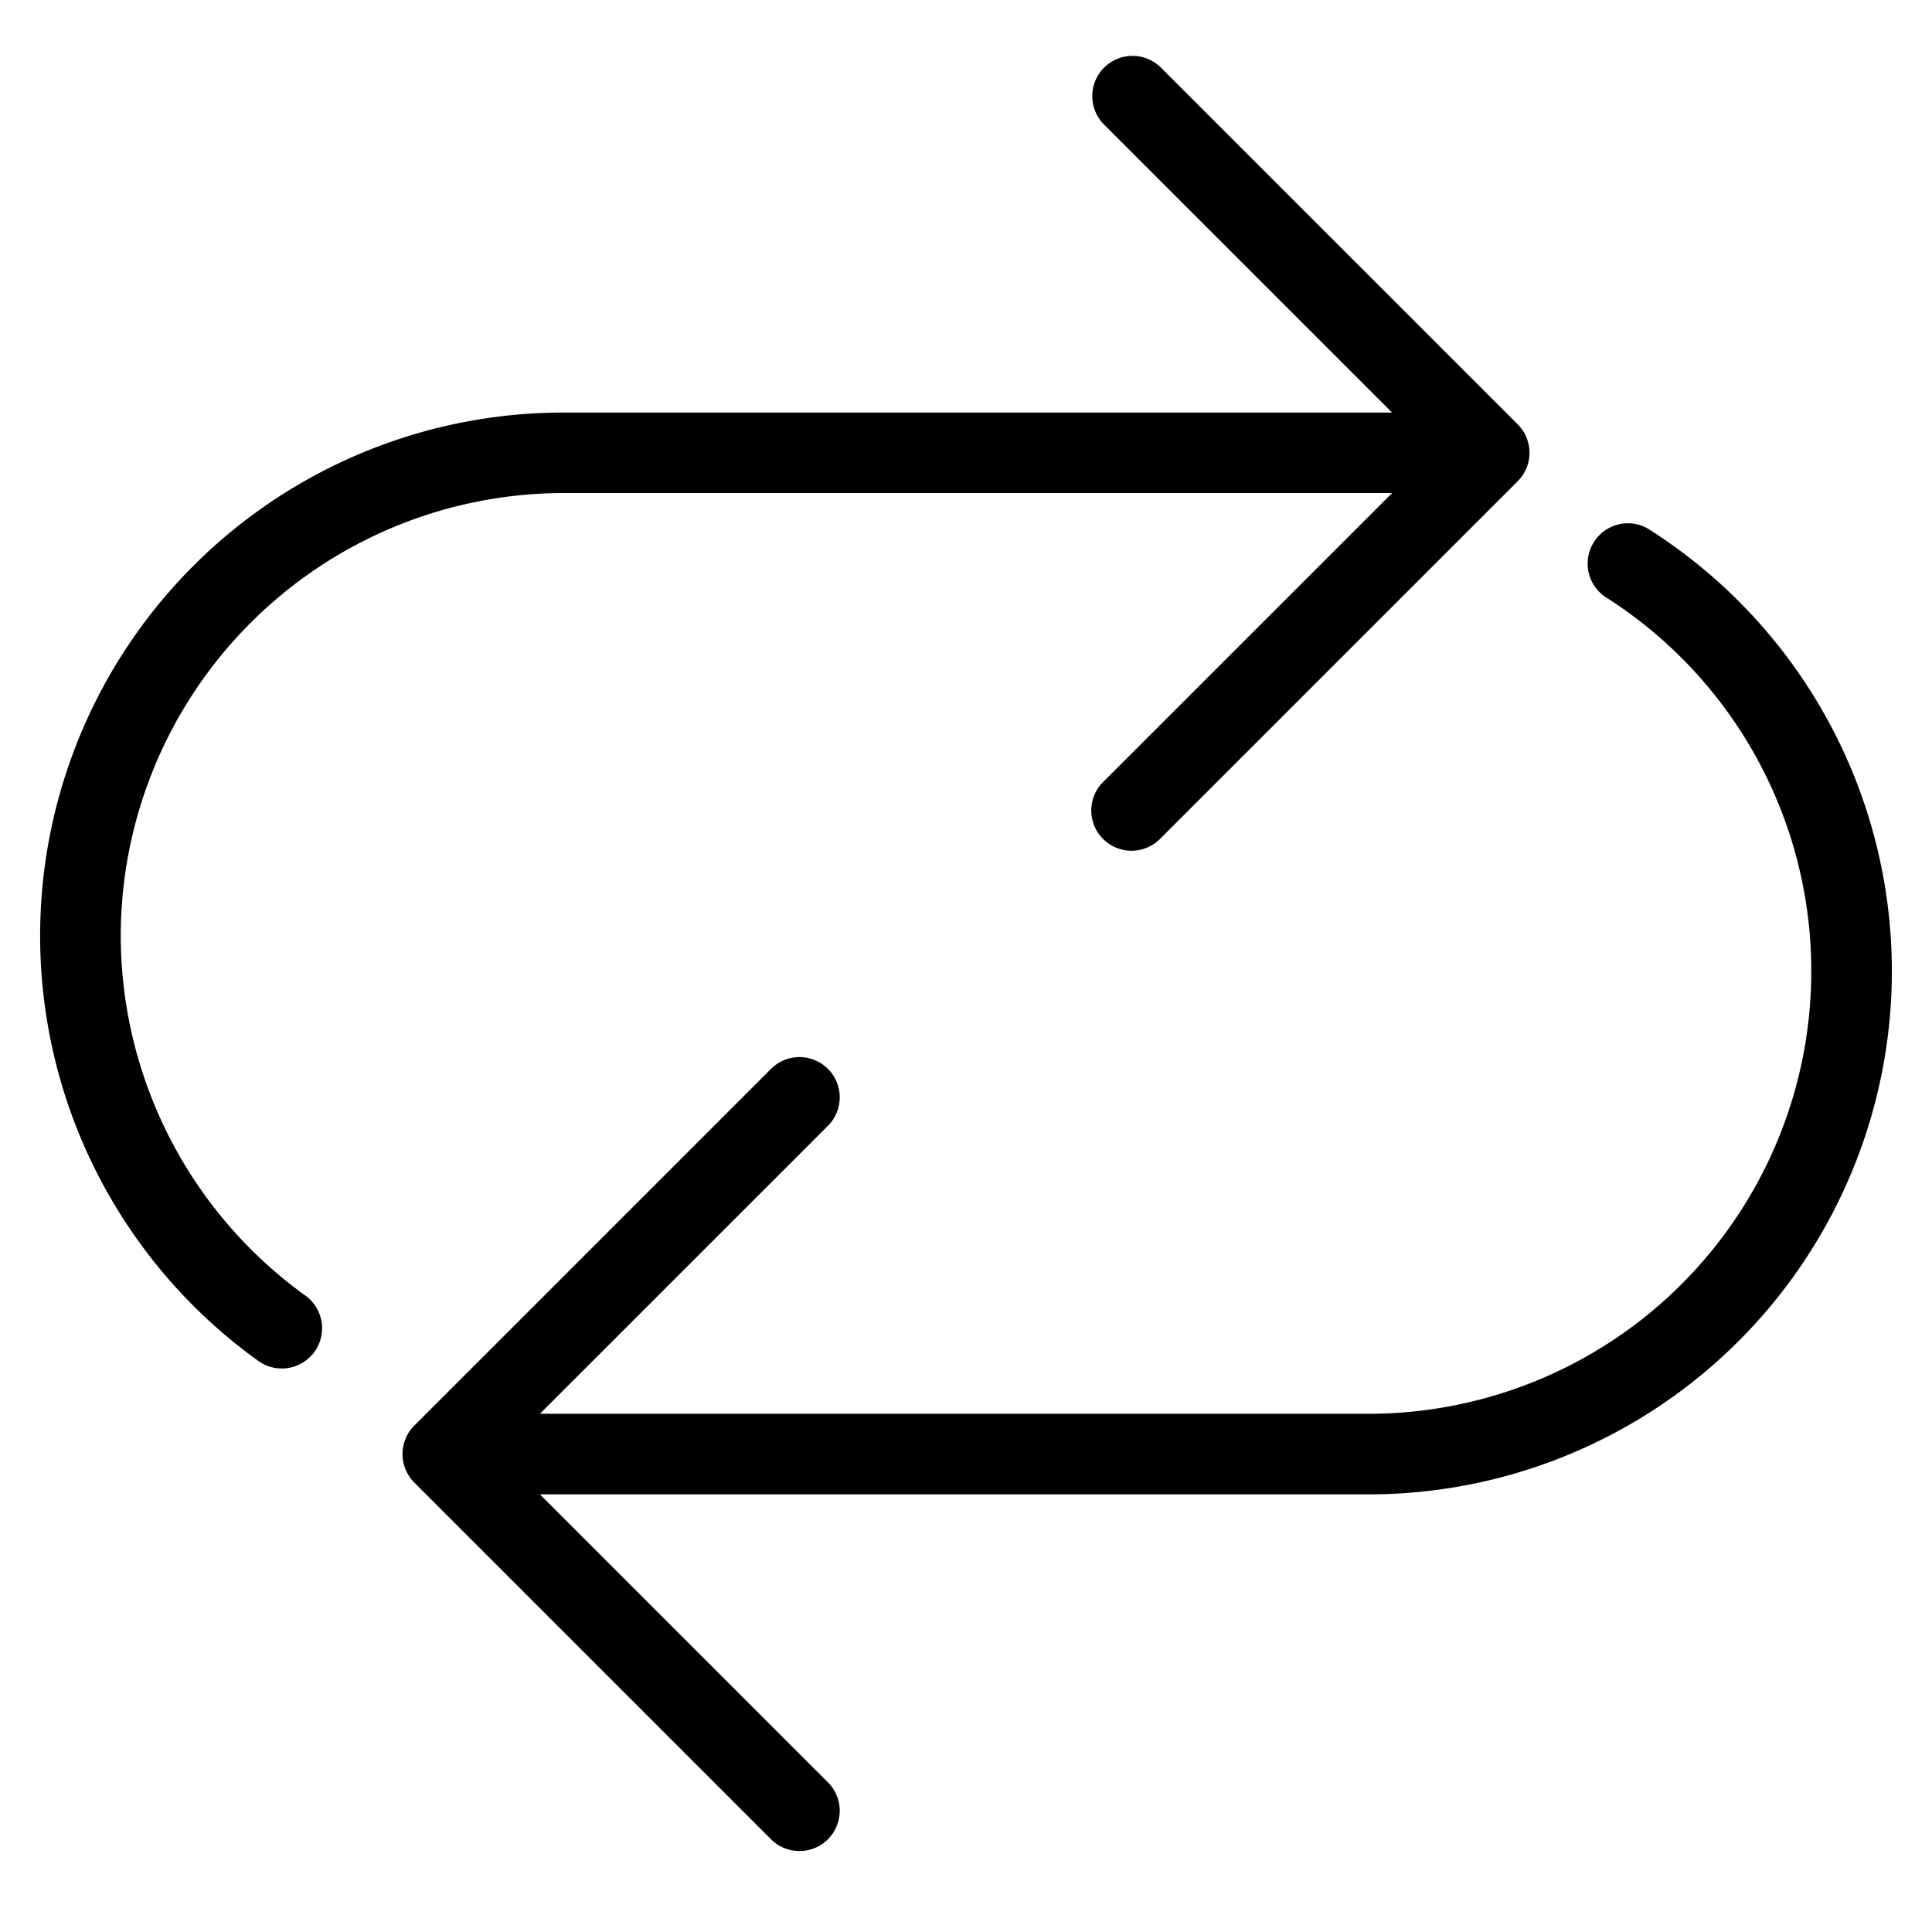 <svg xmlns="http://www.w3.org/2000/svg" viewBox="0 0 48 48">
  <title>node-rotate</title>
  <g id="left-move-2">
    <g>
      <path d="M3,23.25a11.012,11.012,0,0,1,11-11H34.586l-7.168,7.167a1,1,0,1,0,1.414,1.414l8.875-8.875a1,1,0,0,0,0-1.414L28.832,1.669a1,1,0,0,0-1.414,1.414l7.168,7.167H14A13,13,0,0,0,6.418,33.812a1,1,0,0,0,1.168-1.624A11.034,11.034,0,0,1,3,23.25Z"/>
      <path d="M40.983,13.158a1,1,0,0,0-1.076,1.687A11,11,0,0,1,34,35.125H13.414l7.168-7.167a1,1,0,0,0-1.414-1.414l-8.875,8.875a1,1,0,0,0,0,1.414l8.875,8.875a1,1,0,0,0,1.414-1.414l-7.168-7.167H34a13,13,0,0,0,6.983-23.967Z"/>
    </g>
  </g>
</svg>
